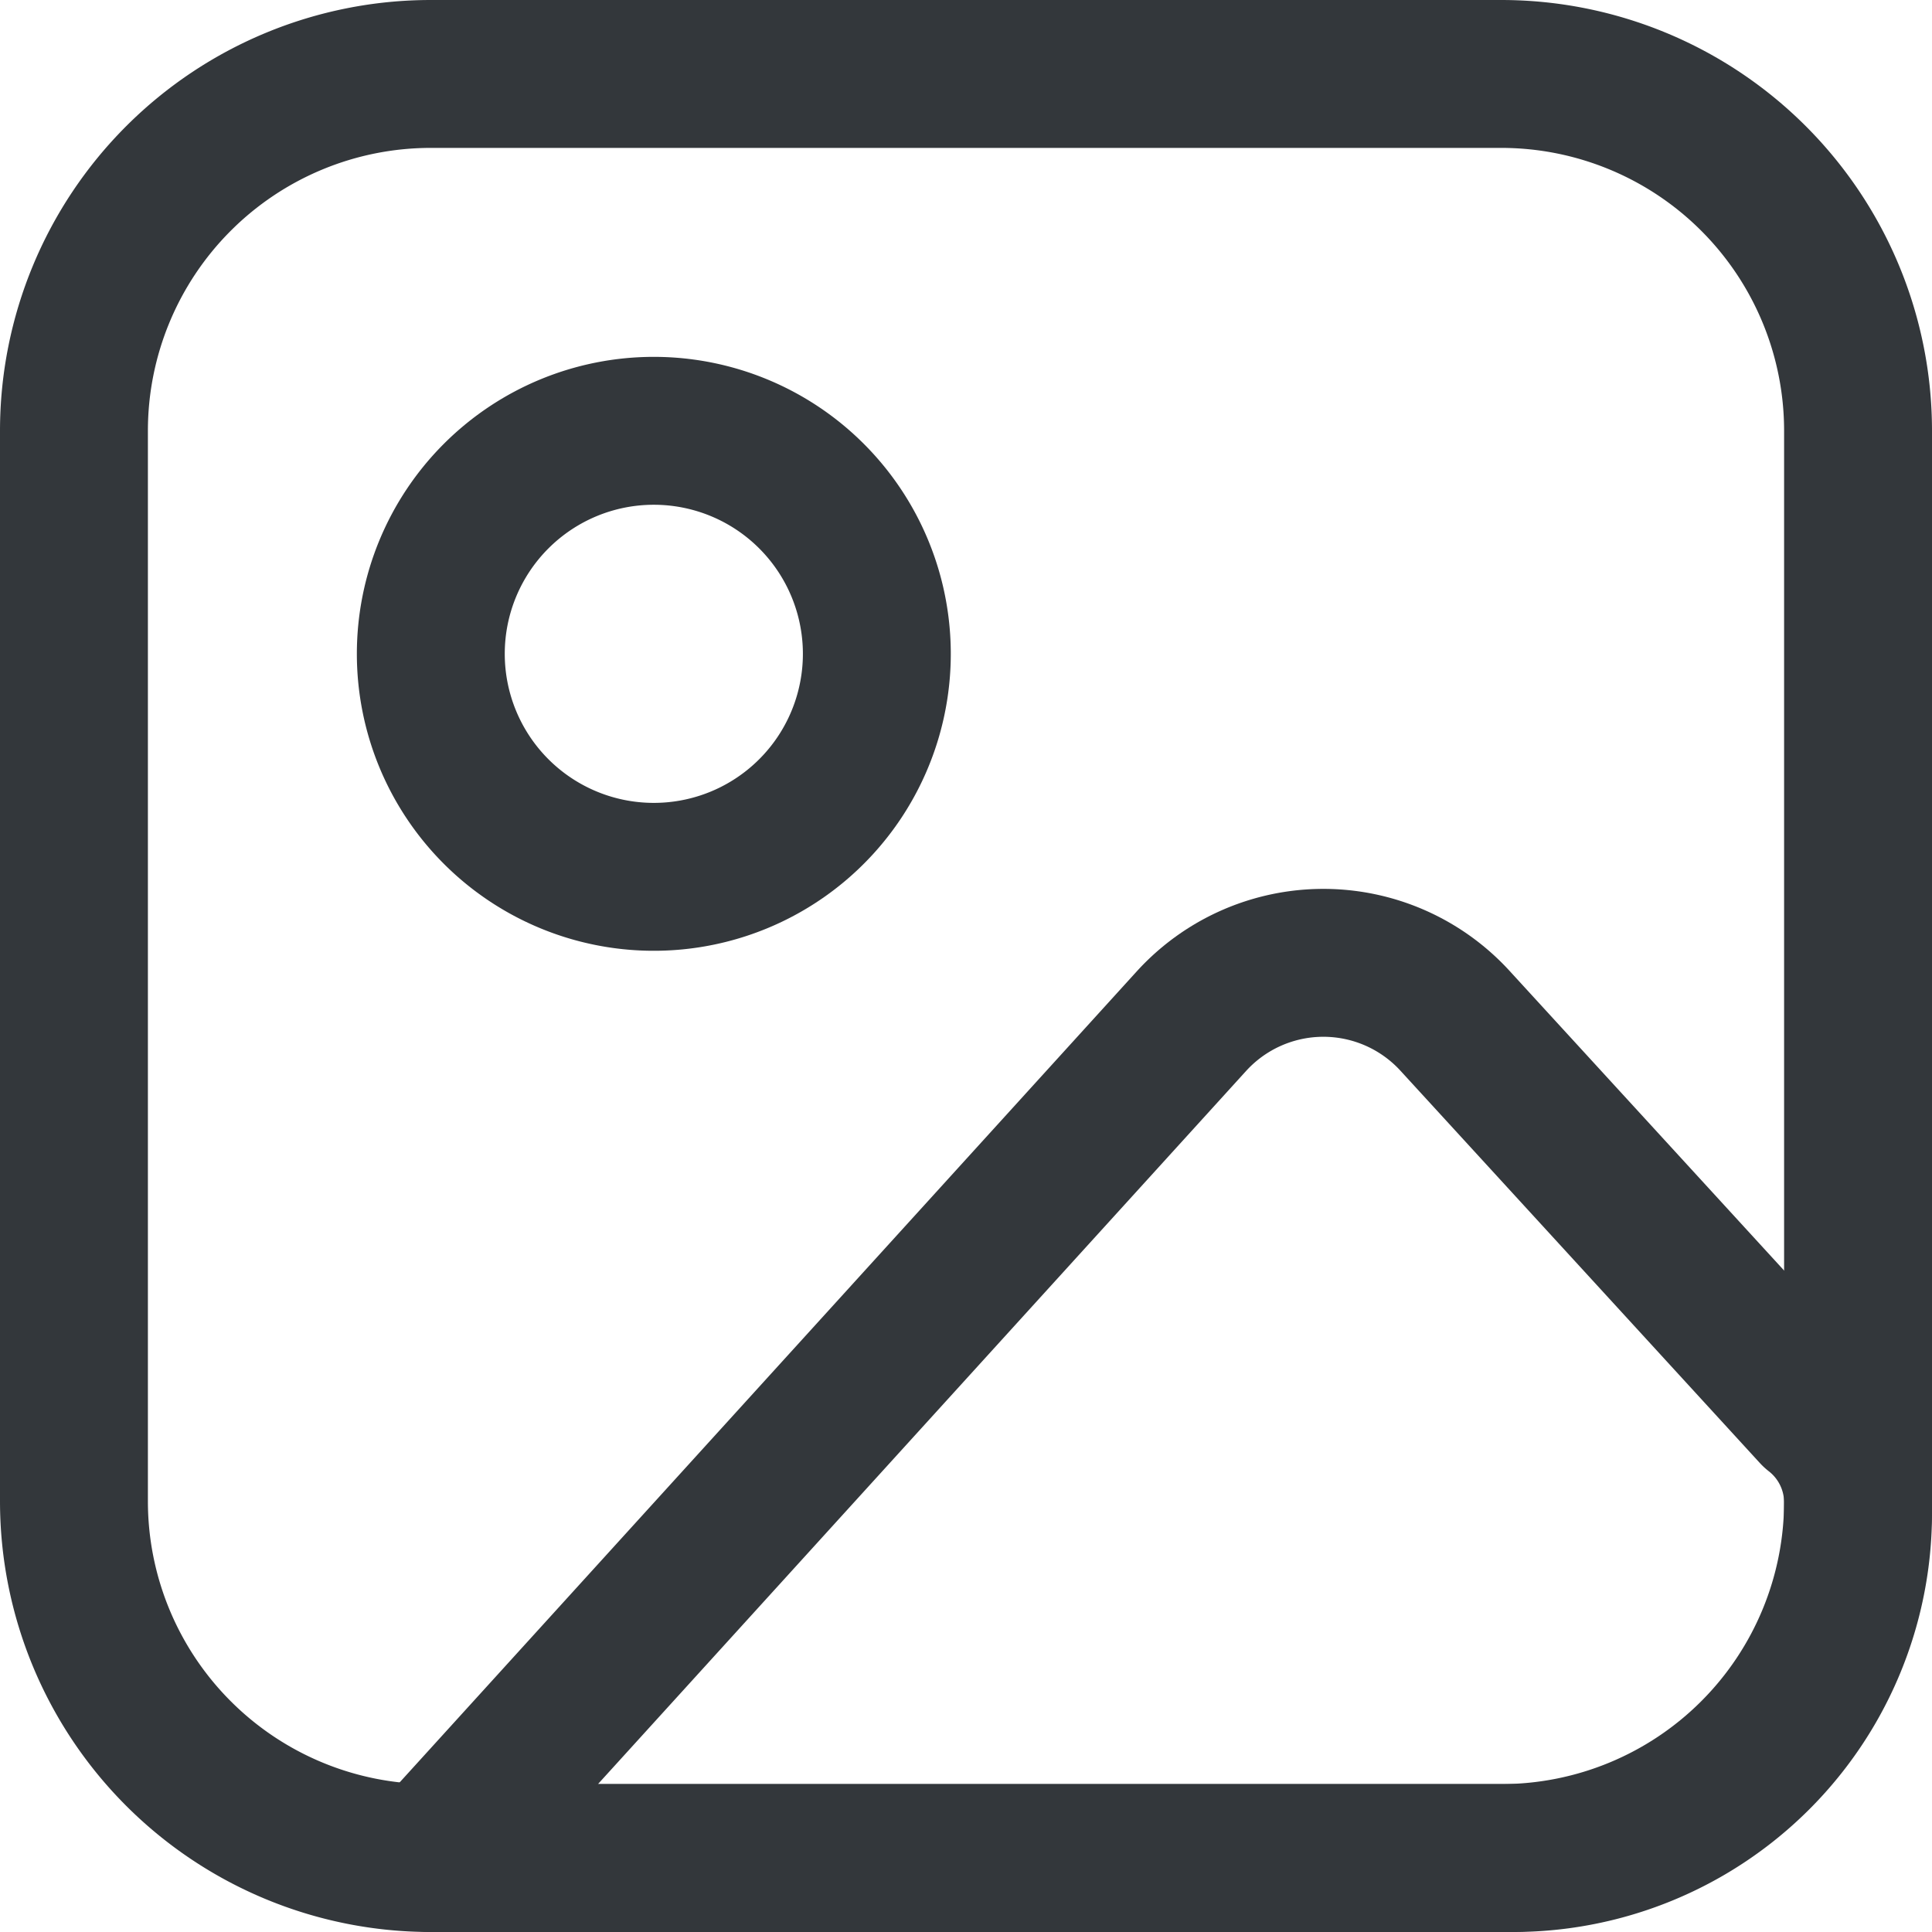 <svg xmlns="http://www.w3.org/2000/svg" width="18.288" height="18.288" viewBox="0 0 18.288 18.288">
  <path id="Path_3" data-name="Path 3" d="M3,6.378A3.378,3.378,0,0,1,6.378,3H16.51a3.378,3.378,0,0,1,3.378,3.378V16.51a3.378,3.378,0,0,1-3.378,3.378H6.378A3.378,3.378,0,0,1,3,16.51Z" transform="translate(-2.3 -2.3)" fill="none" stroke="#33373b" stroke-linecap="round" stroke-linejoin="round" stroke-width="1.4"/>
  <path id="Path_4" data-name="Path 4" d="M13.222,11.111A2.111,2.111,0,1,1,11.111,9a2.111,2.111,0,0,1,2.111,2.111Z" transform="translate(-4.922 -4.922)" fill="none" stroke="#33373b" stroke-linecap="round" stroke-linejoin="round" stroke-width="1.4"/>
  <path id="Path_5" data-name="Path 5" d="M16.2,18.5,9,26.422H19.245a3.265,3.265,0,0,0,3.265-3.265v-.112a1.075,1.075,0,0,0-.414-.836l-3.4-3.711A1.689,1.689,0,0,0,16.2,18.5Z" transform="translate(-4.922 -8.834)" fill="none" stroke="#33373b" stroke-linecap="round" stroke-linejoin="round" stroke-width="1.4"/>
</svg>
